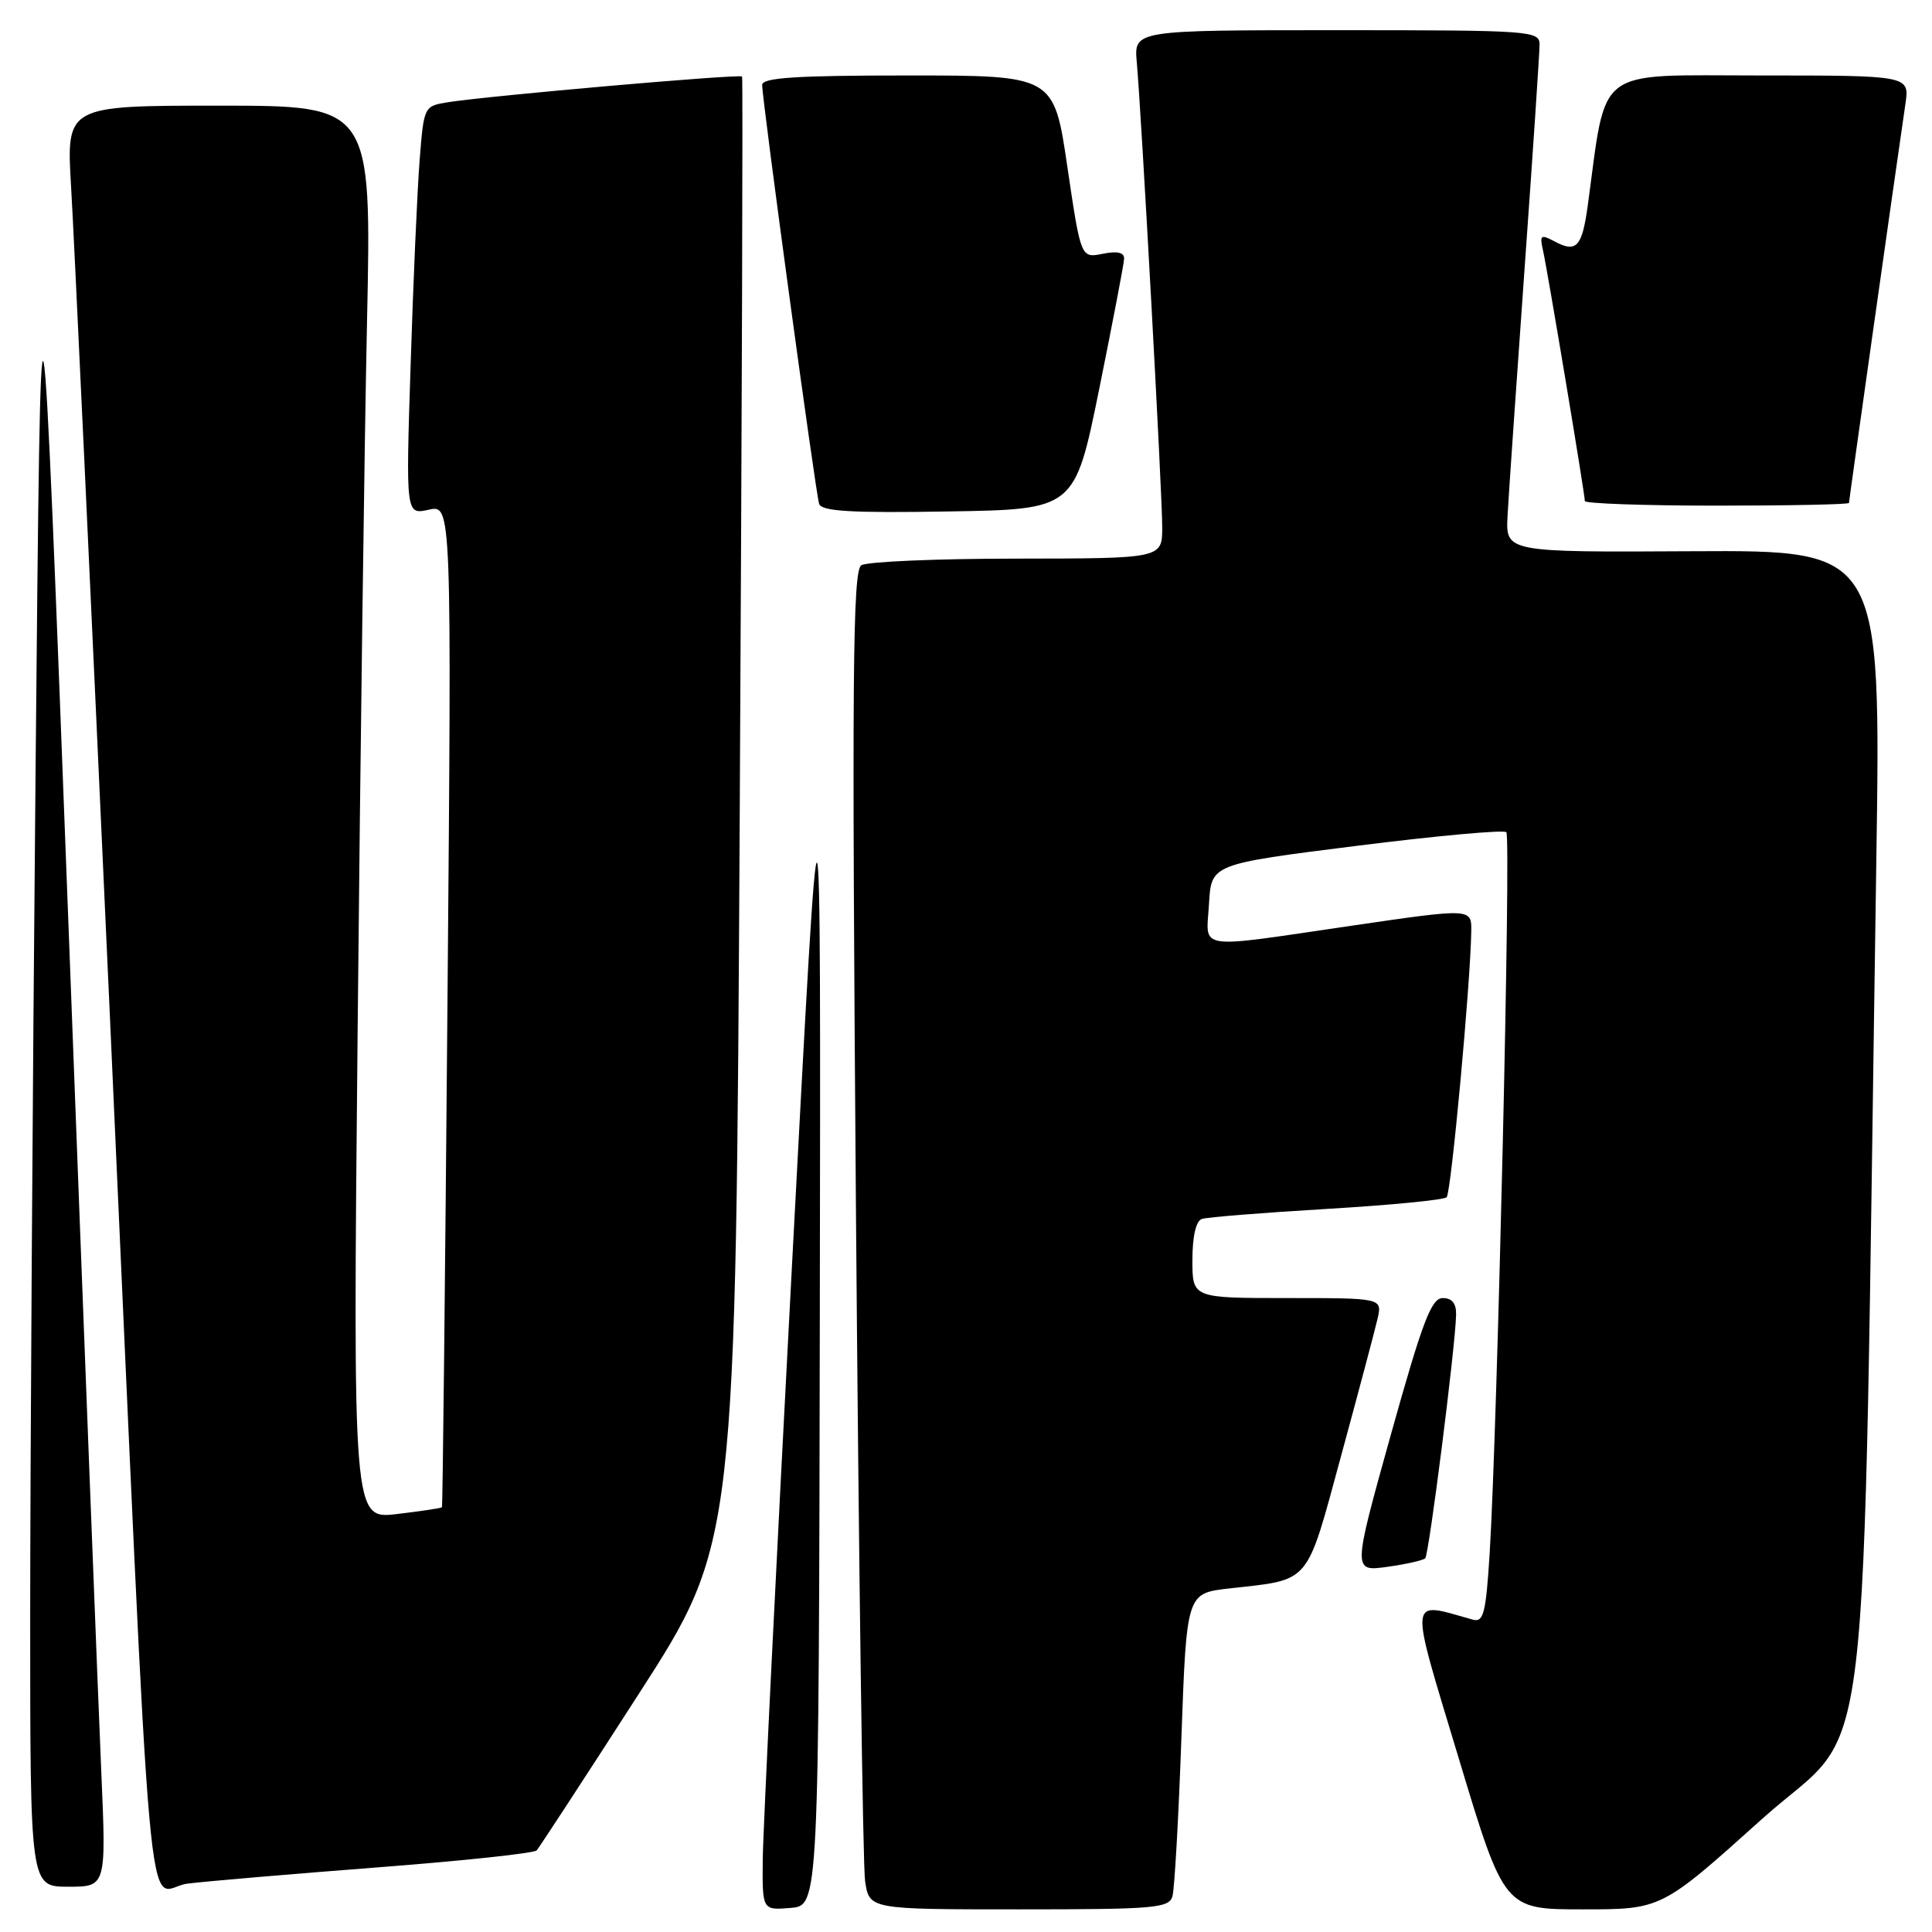 <?xml version="1.0" encoding="UTF-8" standalone="no"?>
<!DOCTYPE svg PUBLIC "-//W3C//DTD SVG 1.1//EN" "http://www.w3.org/Graphics/SVG/1.1/DTD/svg11.dtd" >
<svg xmlns="http://www.w3.org/2000/svg" xmlns:xlink="http://www.w3.org/1999/xlink" version="1.1" viewBox="0 0 256 256">
 <g >
 <path fill="currentColor"
d=" M 108.63 174.00 C 108.76 95.50 108.76 95.50 104.95 167.50 C 102.85 207.10 101.11 242.56 101.07 246.31 C 101.00 253.12 101.00 253.12 104.75 252.81 C 108.50 252.50 108.50 252.50 108.63 174.00 Z  M 155.36 251.25 C 155.63 250.29 156.17 240.86 156.54 230.31 C 157.23 211.12 157.23 211.12 162.86 210.48 C 173.79 209.25 173.00 210.19 177.70 192.92 C 180.01 184.44 182.18 176.26 182.53 174.75 C 183.16 172.00 183.16 172.00 170.58 172.00 C 158.00 172.00 158.00 172.00 158.00 166.97 C 158.00 163.84 158.47 161.78 159.25 161.52 C 159.94 161.28 167.37 160.69 175.77 160.19 C 184.18 159.69 191.34 159.00 191.69 158.64 C 192.28 158.05 194.84 130.43 194.95 123.42 C 195.00 120.34 195.00 120.34 179.25 122.64 C 158.05 125.74 159.84 126.01 160.20 119.75 C 160.50 114.50 160.50 114.50 179.75 112.08 C 190.33 110.75 199.27 109.93 199.60 110.27 C 200.23 110.90 198.41 189.22 197.39 205.79 C 196.89 213.79 196.58 215.01 195.15 214.61 C 186.52 212.20 186.65 210.96 193.28 232.95 C 199.32 253.00 199.32 253.00 209.74 253.00 C 220.16 253.00 220.16 253.00 233.46 241.04 C 248.34 227.65 246.69 241.51 248.62 114.20 C 249.24 72.91 249.24 72.91 224.37 73.04 C 199.50 73.18 199.50 73.18 199.76 68.34 C 199.90 65.68 200.92 50.97 202.01 35.65 C 203.11 20.34 204.00 6.95 204.00 5.90 C 204.00 4.08 202.87 4.00 177.12 4.00 C 150.25 4.00 150.25 4.00 150.63 8.25 C 151.25 15.19 154.00 65.35 154.00 69.85 C 154.00 74.00 154.00 74.00 134.75 74.02 C 124.16 74.02 114.88 74.42 114.13 74.90 C 112.98 75.63 112.87 89.36 113.42 160.63 C 113.79 207.31 114.33 247.19 114.63 249.25 C 115.18 253.00 115.18 253.00 135.02 253.00 C 153.06 253.00 154.91 252.84 155.36 251.25 Z  M 13.42 234.75 C 13.05 226.36 11.10 176.08 9.09 123.00 C 5.42 26.50 5.42 26.50 4.71 102.50 C 4.32 144.30 4.00 194.59 4.00 214.25 C 4.00 250.00 4.00 250.00 9.04 250.00 C 14.08 250.00 14.08 250.00 13.42 234.75 Z  M 50.00 247.44 C 61.28 246.58 70.78 245.56 71.11 245.19 C 71.45 244.81 77.53 235.50 84.61 224.50 C 97.50 204.50 97.50 204.50 98.02 107.50 C 98.31 54.15 98.45 10.34 98.33 10.14 C 98.11 9.77 64.82 12.68 59.33 13.55 C 56.18 14.06 56.16 14.09 55.60 21.28 C 55.29 25.25 54.75 37.43 54.41 48.35 C 53.77 68.21 53.77 68.21 56.81 67.54 C 59.85 66.87 59.85 66.87 59.29 133.19 C 58.98 169.66 58.66 199.60 58.56 199.72 C 58.47 199.84 55.78 200.24 52.58 200.62 C 46.76 201.30 46.76 201.30 47.39 136.40 C 47.73 100.71 48.29 58.56 48.63 42.75 C 49.24 14.00 49.24 14.00 29.01 14.00 C 8.78 14.00 8.78 14.00 9.42 24.75 C 9.78 30.66 12.06 79.60 14.51 133.50 C 20.40 263.68 19.21 250.28 24.85 249.59 C 27.41 249.27 38.72 248.31 50.00 247.44 Z  M 188.85 206.48 C 189.35 205.98 192.83 178.58 192.94 174.25 C 192.98 172.72 192.42 172.00 191.17 172.00 C 189.66 172.00 188.49 175.09 184.29 190.12 C 179.24 208.24 179.24 208.24 183.79 207.62 C 186.29 207.27 188.57 206.76 188.85 206.48 Z  M 145.66 51.50 C 147.44 42.70 148.93 34.95 148.95 34.28 C 148.98 33.45 148.05 33.24 146.11 33.63 C 143.22 34.21 143.22 34.21 141.43 22.10 C 139.65 10.00 139.65 10.00 120.32 10.00 C 105.54 10.00 101.00 10.29 100.99 11.25 C 100.98 13.16 108.07 65.32 108.54 66.77 C 108.86 67.75 112.82 67.99 125.68 67.77 C 142.41 67.50 142.41 67.50 145.66 51.50 Z  M 245.00 66.64 C 245.00 66.32 251.05 23.52 252.48 13.75 C 253.02 10.00 253.02 10.00 233.11 10.00 C 211.08 10.00 212.93 8.59 210.38 27.28 C 209.63 32.73 208.88 33.54 205.99 31.99 C 204.15 31.01 203.99 31.14 204.46 33.20 C 205.05 35.81 210.00 65.44 210.00 66.39 C 210.00 66.72 217.88 67.00 227.50 67.00 C 237.12 67.00 245.00 66.84 245.00 66.64 Z "/>
</g>
</svg>